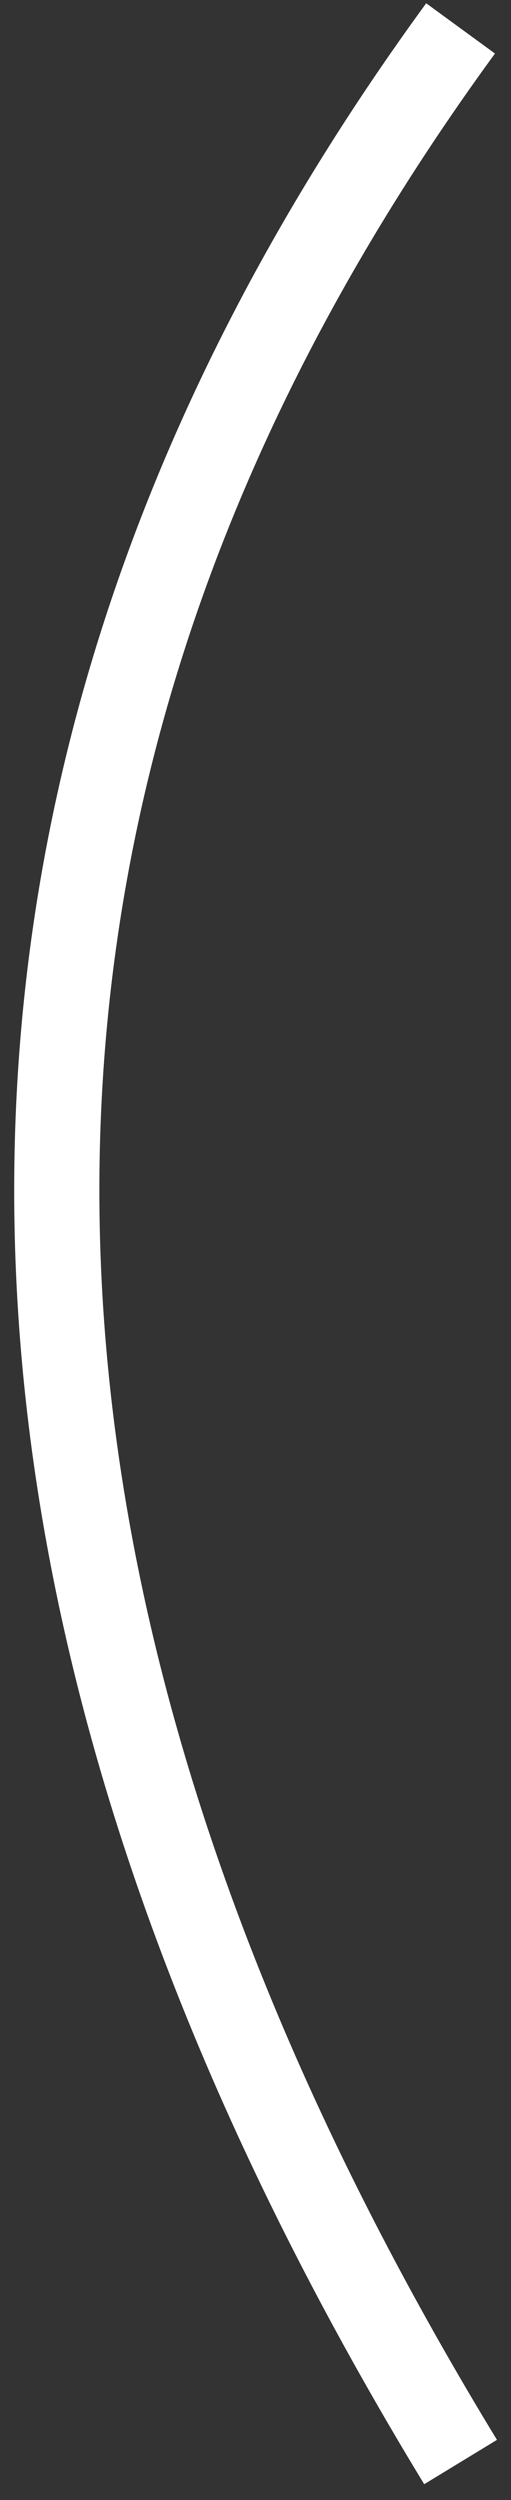 <svg width="18" height="88" viewBox="0 0 18 88" xmlns="http://www.w3.org/2000/svg"><rect x="0" y="0" width="18" height="88" fill="#333333" stroke="none"/><title>bracket-left</title><path d="M16.224 1c-18.965 25.972-18.965 54.527 0 85.662" stroke="#FFF" stroke-width="3" fill="none"/></svg>